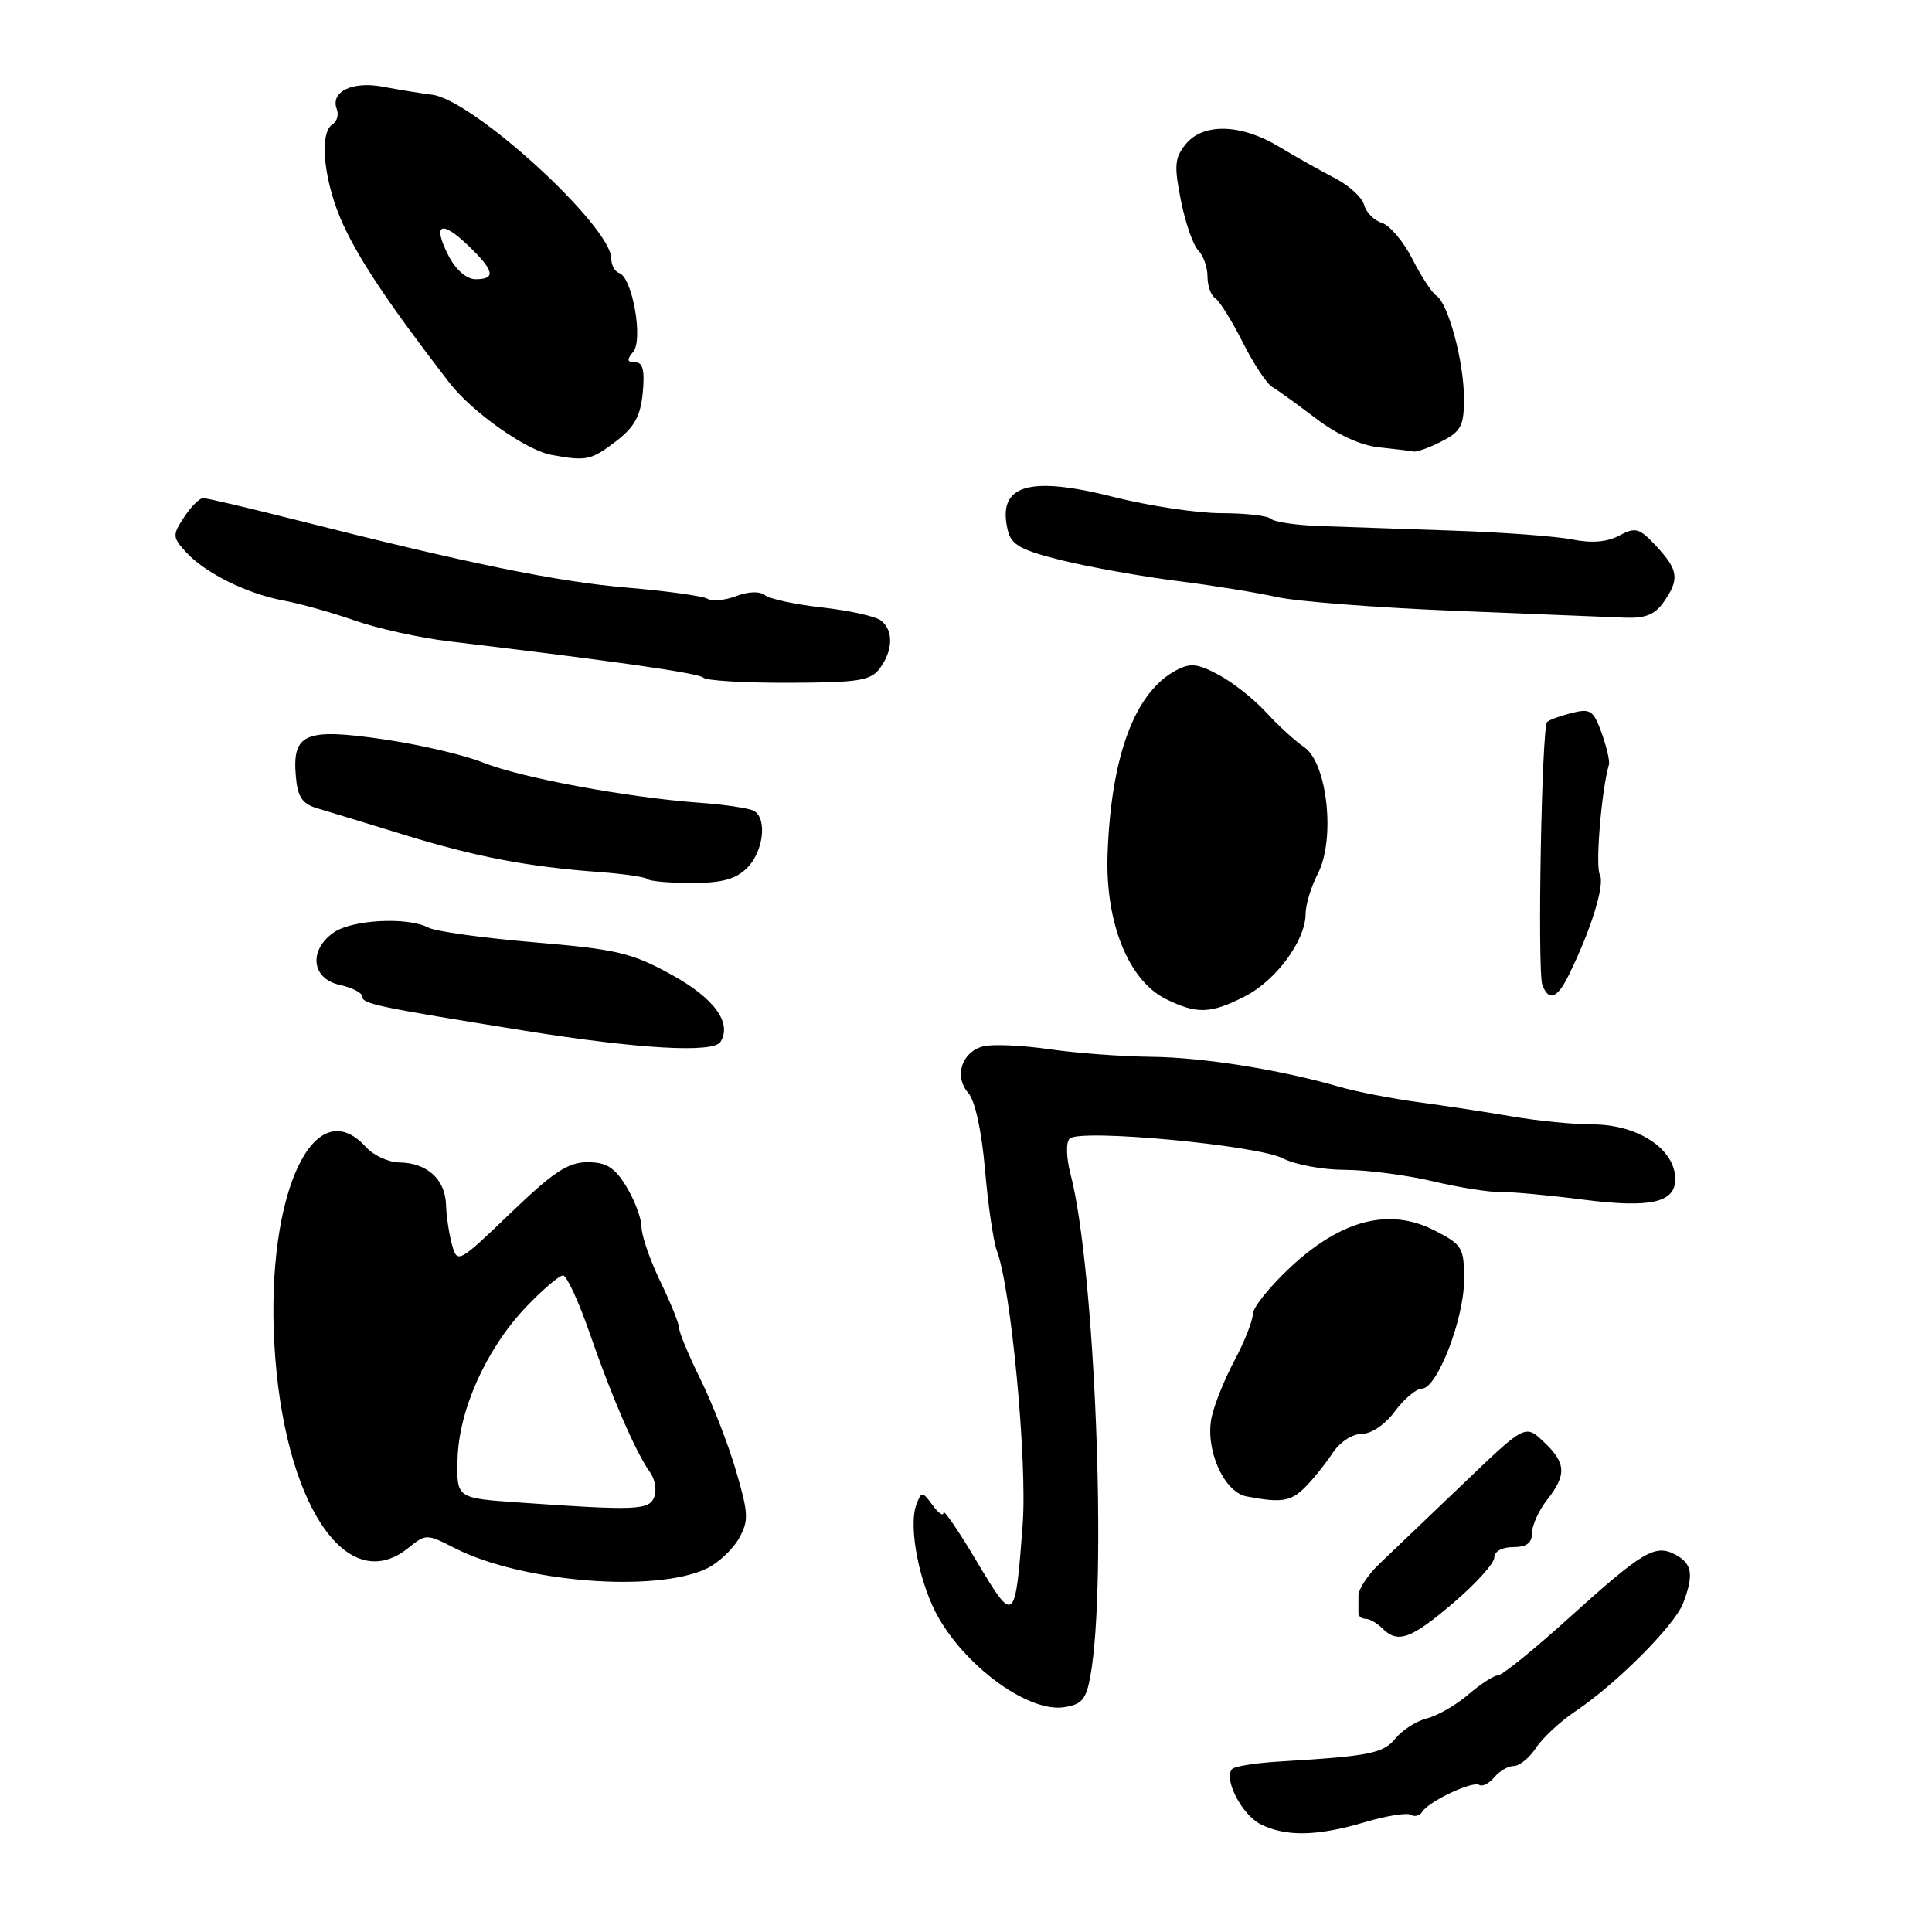 <?xml version="1.0" encoding="UTF-8" standalone="no"?>
<!DOCTYPE svg PUBLIC "-//W3C//DTD SVG 1.1//EN" "http://www.w3.org/Graphics/SVG/1.1/DTD/svg11.dtd" >
<svg xmlns="http://www.w3.org/2000/svg" xmlns:xlink="http://www.w3.org/1999/xlink" version="1.1" viewBox="0 0 256 256">
 <g >
 <path fill="currentColor"
d=" M 180.84 241.45 C 183.70 240.60 186.45 240.16 186.95 240.47 C 187.45 240.78 188.13 240.60 188.45 240.08 C 189.31 238.69 195.11 235.95 196.01 236.51 C 196.43 236.77 197.33 236.31 198.01 235.49 C 198.69 234.67 199.85 234.00 200.60 234.00 C 201.34 234.00 202.66 232.92 203.53 231.60 C 204.39 230.28 206.76 228.08 208.80 226.72 C 214.24 223.06 221.91 215.36 223.03 212.42 C 224.46 208.65 224.23 207.19 222.00 206.00 C 219.31 204.56 217.70 205.52 207.73 214.53 C 203.20 218.62 199.05 221.98 198.50 221.99 C 197.95 222.00 196.18 223.14 194.56 224.53 C 192.95 225.92 190.48 227.34 189.09 227.69 C 187.69 228.04 185.83 229.23 184.93 230.33 C 183.31 232.33 181.54 232.69 169.71 233.40 C 166.53 233.58 163.63 234.03 163.28 234.39 C 162.06 235.61 164.53 240.46 167.02 241.71 C 170.34 243.40 174.57 243.32 180.84 241.45 Z  M 144.47 222.15 C 146.74 209.78 145.10 168.05 141.86 155.62 C 141.28 153.39 141.23 151.37 141.73 150.87 C 143.06 149.54 166.57 151.73 169.99 153.49 C 171.59 154.32 175.29 155.01 178.20 155.01 C 181.12 155.02 186.35 155.70 189.84 156.52 C 193.33 157.35 197.38 157.99 198.84 157.95 C 200.30 157.92 205.23 158.37 209.80 158.96 C 218.71 160.10 222.01 159.36 221.98 156.21 C 221.95 152.24 217.03 149.00 211.03 148.99 C 208.54 148.99 203.80 148.52 200.50 147.96 C 197.20 147.39 191.57 146.53 188.00 146.05 C 184.43 145.57 179.70 144.65 177.50 144.01 C 169.65 141.74 159.39 140.10 152.50 140.03 C 148.65 139.99 142.58 139.54 139.01 139.02 C 135.44 138.51 131.52 138.33 130.29 138.64 C 127.43 139.36 126.38 142.64 128.30 144.82 C 129.20 145.84 130.07 149.83 130.52 155.00 C 130.92 159.68 131.63 164.50 132.09 165.73 C 133.97 170.69 136.13 193.63 135.51 202.00 C 134.52 215.18 134.41 215.27 129.41 206.87 C 127.00 202.82 125.02 199.92 125.01 200.44 C 125.01 200.96 124.36 200.51 123.57 199.44 C 122.21 197.60 122.11 197.59 121.44 199.31 C 120.30 202.27 121.84 210.05 124.45 214.51 C 128.37 221.19 136.40 226.89 140.96 226.22 C 143.33 225.87 143.92 225.19 144.47 222.15 Z  M 192.59 212.38 C 195.57 209.84 198.00 207.14 198.00 206.38 C 198.00 205.57 199.04 205.00 200.50 205.00 C 202.27 205.00 203.00 204.46 203.00 203.13 C 203.00 202.11 203.90 200.13 205.00 198.73 C 207.62 195.40 207.52 193.84 204.54 191.04 C 202.09 188.73 202.09 188.73 193.86 196.62 C 189.33 200.95 184.36 205.70 182.82 207.17 C 181.27 208.64 180.00 210.56 180.00 211.42 C 180.00 212.29 180.00 213.34 180.00 213.75 C 180.00 214.16 180.43 214.50 180.95 214.50 C 181.47 214.50 182.46 215.06 183.15 215.75 C 185.22 217.82 186.93 217.21 192.59 212.38 Z  M 93.66 207.83 C 95.18 207.10 97.09 205.31 97.91 203.86 C 99.23 201.50 99.19 200.57 97.52 194.86 C 96.49 191.36 94.38 185.93 92.82 182.78 C 91.27 179.63 90.00 176.59 90.00 176.02 C 90.00 175.46 88.88 172.66 87.50 169.81 C 86.12 166.96 85.00 163.70 85.00 162.56 C 84.99 161.43 84.10 159.04 83.01 157.25 C 81.44 154.68 80.36 154.00 77.84 154.00 C 75.27 154.00 73.31 155.30 67.64 160.75 C 60.79 167.34 60.60 167.44 59.91 165.00 C 59.52 163.62 59.15 161.20 59.10 159.61 C 58.98 156.24 56.58 154.08 52.90 154.03 C 51.48 154.01 49.50 153.10 48.50 152.00 C 41.64 144.42 35.25 158.11 36.35 178.03 C 37.51 199.05 45.87 211.78 54.12 205.10 C 56.43 203.23 56.54 203.23 60.27 205.14 C 69.14 209.66 86.87 211.09 93.66 207.83 Z  M 172.93 197.07 C 174.00 196.00 175.62 193.98 176.55 192.57 C 177.51 191.10 179.17 190.00 180.43 190.00 C 181.71 190.00 183.55 188.75 184.84 187.00 C 186.06 185.35 187.67 184.00 188.41 184.00 C 190.42 184.00 194.00 174.77 194.00 169.58 C 194.00 165.30 193.78 164.93 190.04 163.02 C 184.12 160.00 177.78 161.61 171.07 167.84 C 168.28 170.43 166.00 173.26 166.00 174.13 C 166.00 174.99 164.93 177.72 163.62 180.19 C 162.30 182.65 160.93 186.05 160.56 187.73 C 159.63 191.96 162.14 197.71 165.17 198.28 C 169.79 199.16 171.03 198.97 172.93 197.07 Z  M 95.47 138.05 C 97.03 135.53 94.64 132.26 88.96 129.14 C 83.70 126.25 81.70 125.78 70.77 124.86 C 64.02 124.29 57.72 123.42 56.76 122.91 C 54.02 121.47 46.66 121.85 44.22 123.56 C 40.86 125.91 41.28 129.68 45.00 130.50 C 46.65 130.86 48.00 131.55 48.00 132.03 C 48.00 133.02 49.81 133.40 69.50 136.57 C 84.63 139.00 94.53 139.56 95.47 138.05 Z  M 164.94 132.03 C 169.10 129.91 173.00 124.61 173.00 121.08 C 173.00 119.88 173.73 117.49 174.62 115.76 C 176.98 111.21 175.88 101.09 172.81 99.00 C 171.59 98.17 169.33 96.10 167.77 94.39 C 166.21 92.68 163.40 90.45 161.52 89.44 C 158.67 87.91 157.73 87.81 155.80 88.84 C 150.34 91.78 147.22 100.20 146.76 113.20 C 146.44 122.22 149.52 129.89 154.44 132.35 C 158.57 134.40 160.40 134.35 164.94 132.03 Z  M 207.85 129.24 C 210.83 123.21 212.69 117.19 211.98 115.88 C 211.37 114.76 212.21 104.66 213.19 101.32 C 213.33 100.87 212.89 98.99 212.23 97.14 C 211.15 94.13 210.74 93.85 208.27 94.47 C 206.75 94.85 205.28 95.39 205.00 95.66 C 204.28 96.39 203.69 128.74 204.37 130.51 C 205.21 132.72 206.34 132.31 207.85 129.24 Z  M 99.00 115.00 C 101.14 112.86 101.68 108.54 99.95 107.47 C 99.37 107.11 96.10 106.61 92.70 106.37 C 83.11 105.67 68.98 103.05 64.00 101.04 C 61.52 100.04 55.58 98.65 50.79 97.96 C 40.45 96.45 38.71 97.18 39.20 102.84 C 39.43 105.59 40.04 106.51 42.00 107.09 C 43.38 107.50 48.55 109.08 53.50 110.60 C 63.09 113.55 69.88 114.84 79.41 115.55 C 82.66 115.79 85.54 116.21 85.82 116.49 C 86.10 116.77 88.73 117.00 91.67 117.00 C 95.67 117.00 97.50 116.50 99.00 115.00 Z  M 116.60 88.53 C 118.34 86.16 118.40 83.56 116.75 82.23 C 116.06 81.68 112.58 80.90 109.00 80.50 C 105.42 80.10 101.99 79.37 101.37 78.87 C 100.69 78.32 99.18 78.36 97.54 78.99 C 96.05 79.55 94.34 79.71 93.75 79.34 C 93.15 78.98 88.39 78.31 83.16 77.87 C 73.87 77.09 62.08 74.68 39.14 68.87 C 32.90 67.29 27.39 66.00 26.92 66.00 C 26.44 66.00 25.30 67.14 24.39 68.53 C 22.84 70.90 22.85 71.18 24.62 73.13 C 27.12 75.90 32.68 78.66 37.55 79.57 C 39.72 79.97 43.98 81.16 47.00 82.22 C 50.02 83.28 55.65 84.52 59.50 84.98 C 81.85 87.65 92.58 89.19 93.20 89.80 C 93.59 90.19 98.70 90.49 104.56 90.47 C 113.86 90.44 115.39 90.19 116.60 88.53 Z  M 220.44 79.78 C 222.57 76.74 222.41 75.55 219.49 72.39 C 217.22 69.95 216.73 69.81 214.57 70.96 C 212.96 71.83 210.89 72.00 208.33 71.48 C 206.22 71.06 199.10 70.53 192.50 70.31 C 185.90 70.08 177.95 69.81 174.83 69.70 C 171.72 69.59 168.83 69.16 168.42 68.75 C 168.00 68.34 165.06 68.00 161.87 68.00 C 158.68 68.00 152.28 67.04 147.64 65.87 C 136.15 62.95 132.03 64.28 133.57 70.40 C 134.02 72.21 135.42 72.96 140.81 74.27 C 144.49 75.17 151.32 76.39 156.00 76.98 C 160.68 77.57 166.61 78.53 169.19 79.11 C 171.77 79.69 182.34 80.51 192.69 80.93 C 203.03 81.35 213.16 81.76 215.19 81.84 C 217.99 81.96 219.27 81.46 220.44 79.78 Z  M 81.55 58.53 C 84.06 56.62 84.87 55.16 85.17 52.03 C 85.45 49.06 85.18 48.00 84.15 48.00 C 83.07 48.00 83.02 47.68 83.91 46.61 C 85.25 44.99 83.79 36.76 82.05 36.18 C 81.47 35.99 81.00 35.13 81.00 34.27 C 81.00 29.97 62.74 13.26 57.27 12.55 C 55.75 12.36 52.81 11.88 50.74 11.49 C 46.68 10.72 43.74 12.15 44.63 14.47 C 44.91 15.20 44.66 16.09 44.07 16.46 C 42.20 17.61 42.93 24.31 45.53 29.88 C 47.76 34.68 51.76 40.62 59.54 50.71 C 62.54 54.59 69.66 59.63 73.04 60.27 C 77.66 61.13 78.31 61.00 81.55 58.53 Z  M 191.05 58.47 C 193.62 57.15 194.00 56.40 193.98 52.72 C 193.97 47.88 191.89 40.18 190.33 39.18 C 189.74 38.80 188.32 36.62 187.15 34.32 C 185.99 32.03 184.17 29.87 183.12 29.54 C 182.07 29.21 181.01 28.13 180.75 27.15 C 180.49 26.17 178.76 24.57 176.89 23.61 C 175.03 22.65 171.70 20.78 169.50 19.45 C 164.45 16.40 159.42 16.26 157.11 19.11 C 155.64 20.92 155.56 21.97 156.48 26.58 C 157.07 29.53 158.10 32.50 158.77 33.17 C 159.45 33.85 160.00 35.41 160.00 36.64 C 160.00 37.87 160.46 39.17 161.02 39.51 C 161.58 39.86 163.21 42.47 164.65 45.32 C 166.08 48.17 167.85 50.85 168.58 51.28 C 169.32 51.70 171.92 53.59 174.38 55.46 C 177.14 57.57 180.31 59.02 182.67 59.27 C 184.78 59.49 186.86 59.74 187.30 59.83 C 187.74 59.92 189.43 59.31 191.05 58.47 Z  M 68.50 199.07 C 60.50 198.50 60.50 198.50 60.63 193.35 C 60.79 186.83 64.44 178.72 69.70 173.19 C 71.90 170.89 74.10 169.00 74.60 169.00 C 75.09 169.00 76.70 172.49 78.17 176.75 C 81.07 185.15 84.29 192.55 86.15 195.11 C 86.79 196.00 87.04 197.46 86.69 198.36 C 86.02 200.12 84.28 200.18 68.50 199.07 Z  M 59.45 33.91 C 57.27 29.68 58.41 29.06 62.01 32.51 C 65.50 35.85 65.76 37.00 63.03 37.00 C 61.83 37.00 60.42 35.78 59.45 33.91 Z "/>
</g>
</svg>